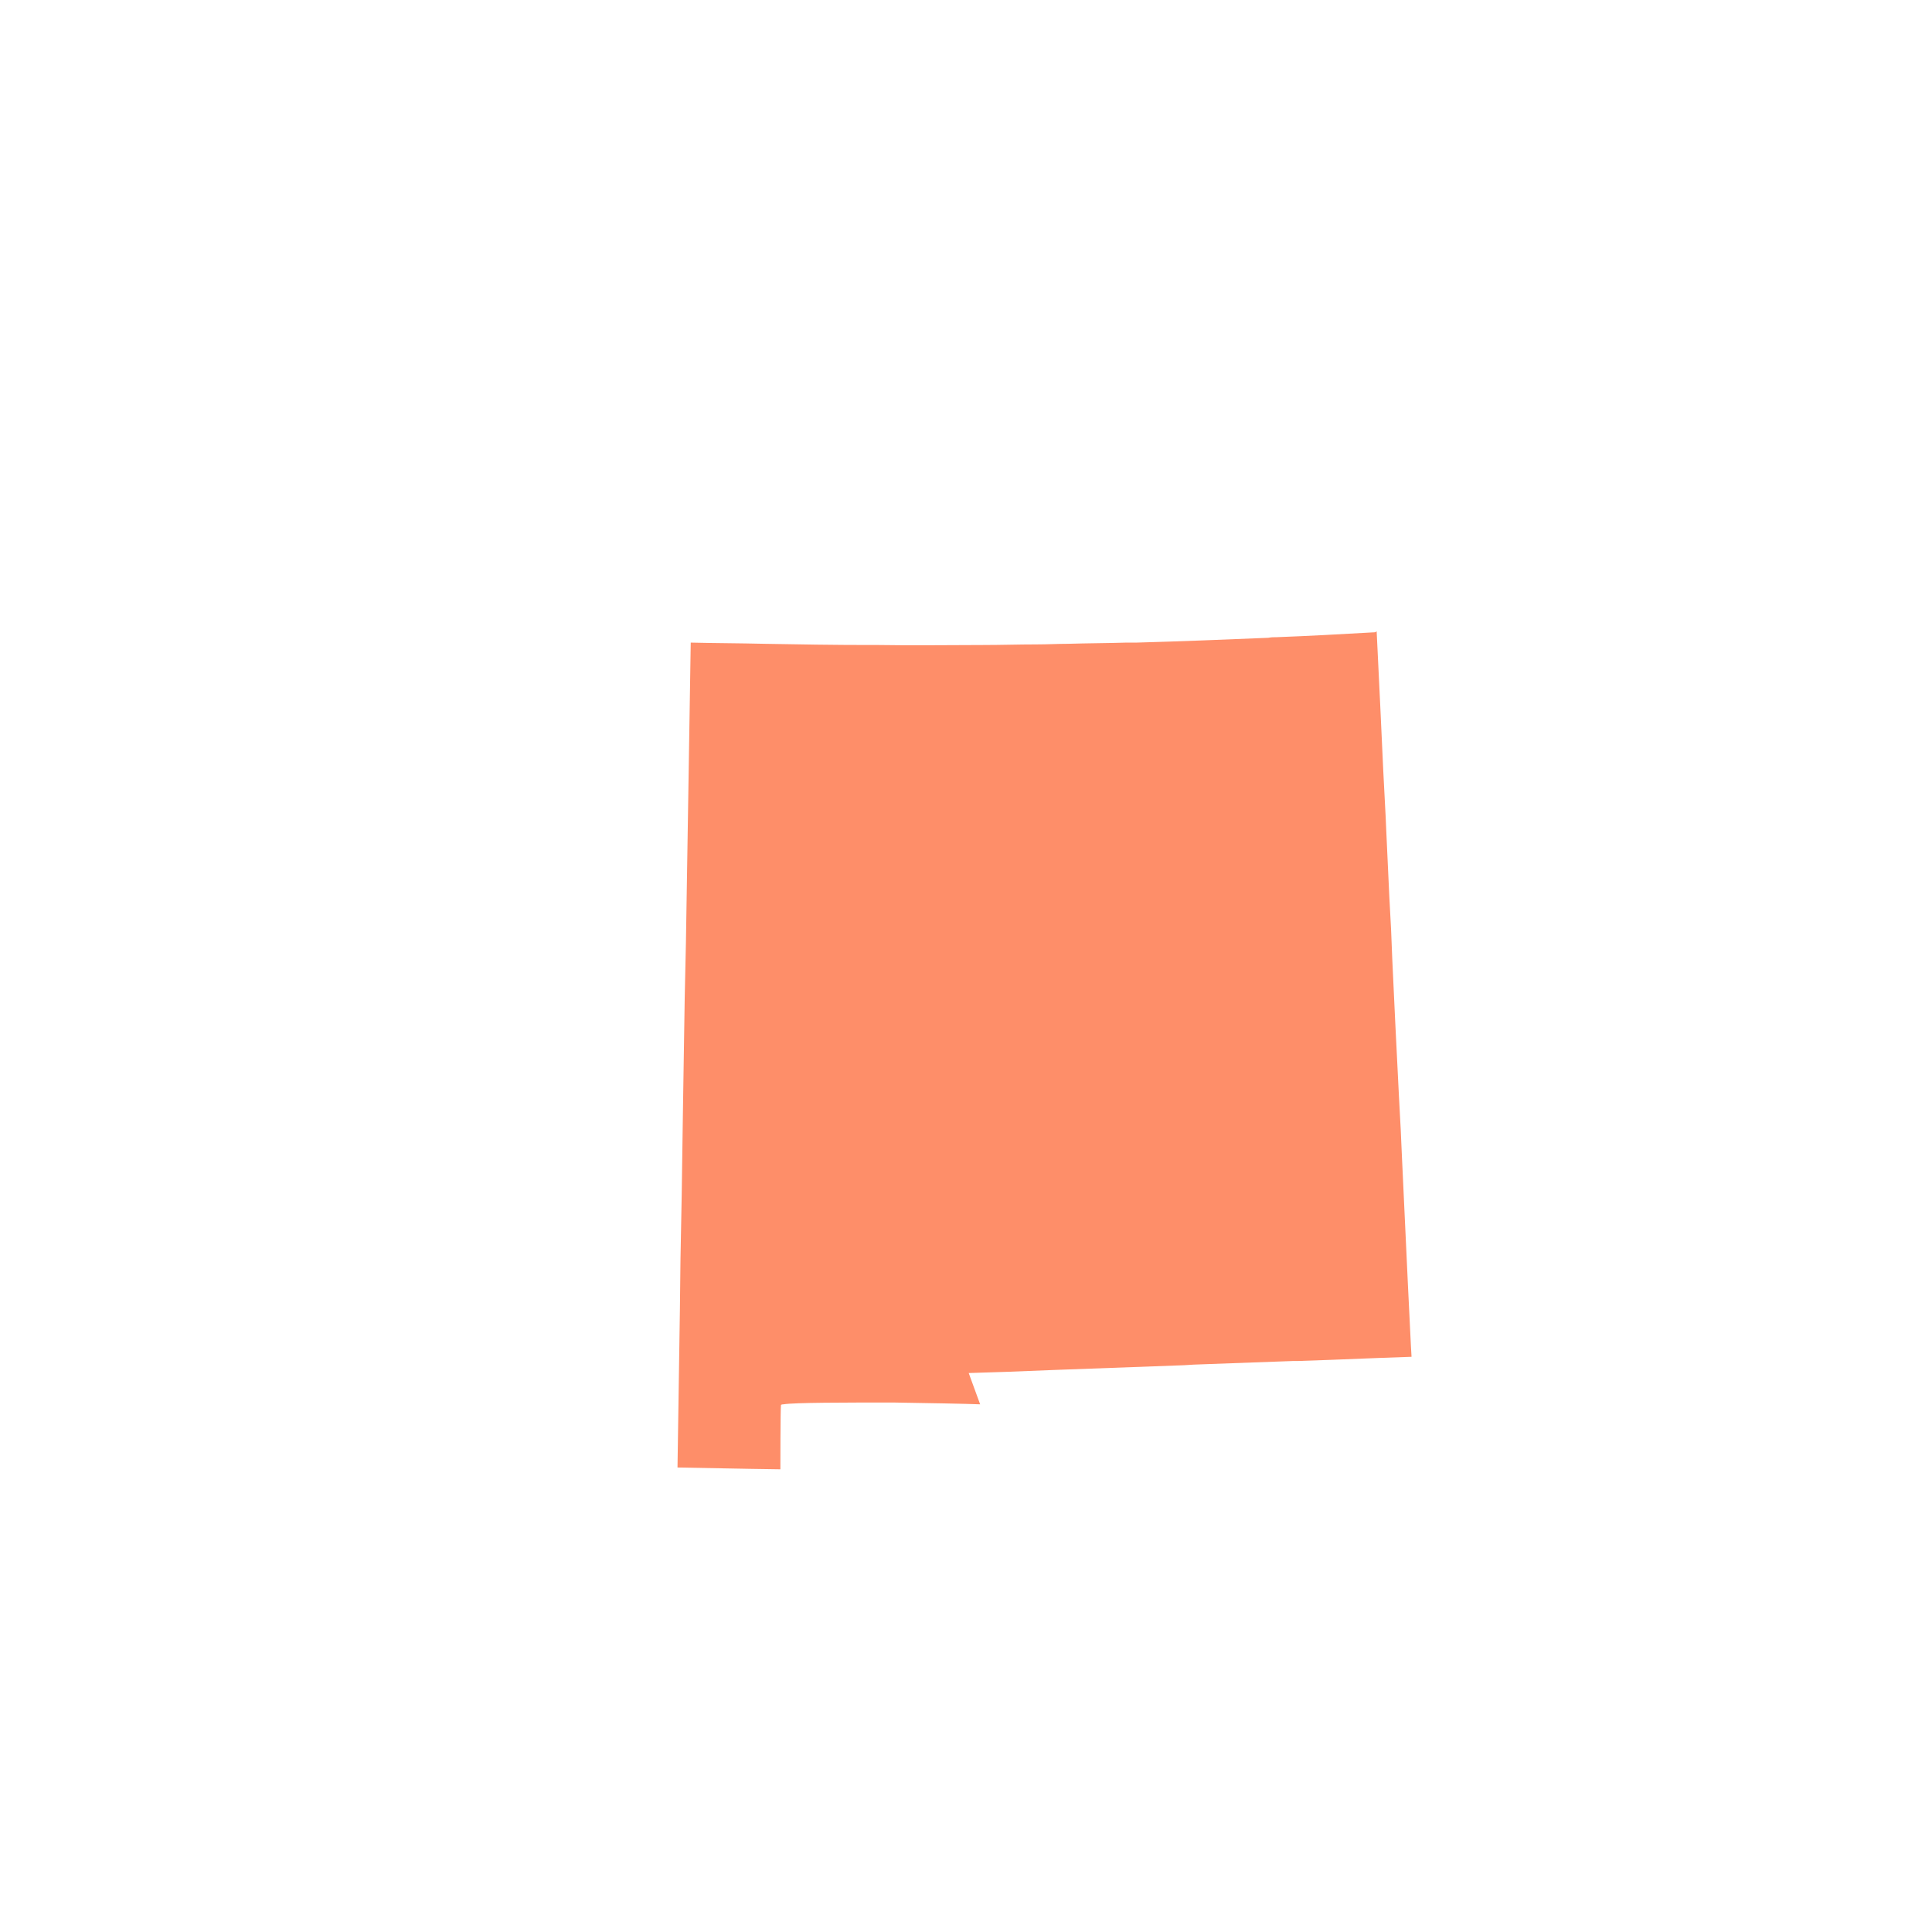 <?xml version="1.0" encoding="utf-8"?>
<!-- Generator: Adobe Illustrator 27.2.0, SVG Export Plug-In . SVG Version: 6.00 Build 0)  -->
<svg version="1.1" id="Layer_1" xmlns="http://www.w3.org/2000/svg" xmlns:xlink="http://www.w3.org/1999/xlink" x="0px" y="0px"
	 viewBox="0 0 321.1 321.1" style="enable-background:new 0 0 321.1 321.1;" xml:space="preserve">
<style type="text/css">
	.st0{fill:#FE8E69;}
</style>
<path id="New_Mexico_00000107587047559948634270000002170165168497749415_" class="st0" d="M228.2,105.1c-5.3,0.3-10.6,0.6-16,0.8
	c-0.5,0-0.9,0-1.4,0.1c-7.3,0.3-14.6,0.6-21.9,0.8c-0.6,0-1.1,0-1.7,0c-3.2,0.1-6.5,0.1-9.7,0.2c-1.7,0-3.4,0.1-5.2,0.1
	c-3,0-5.9,0.1-8.9,0.1c-5.8,0-11.6,0.1-17.3,0c-0.5,0-1.1,0-1.6,0c-5.9,0-11.8-0.1-17.5-0.2c-4.1-0.1-8.2-0.1-12.2-0.2l-0.4,25
	l-0.4,24.9l-0.2,9.1l-0.3,19.1l-0.2,13.7l-0.2,10.5l-0.1,8.5l-0.4,26.3c9.6,0.2,17.1,0.3,17.1,0.3s0-10,0.1-10.7
	c0,0,0.1-0.1,0.4-0.1c1.8-0.3,10.3-0.3,18.3-0.3c6.1,0.1,11.9,0.2,14.4,0.3l-1.9-5.2l6.3-0.2l7.6-0.3l21.9-0.8l1.6-0.1l16.5-0.6
	l0.8,0l5.7-0.2l7.6-0.3l5.6-0.2l-0.1-1.7l-0.5-10.2l-0.5-10.7l-0.5-10.7l-0.2-4.5l-0.3-5.6l-0.6-12l-0.5-10.6l-0.2-5l-0.3-5.6
	l-0.5-10.8l-0.1-2.3l-0.4-7.7l-0.5-10.8l-0.6-12.4C228.7,105.1,228.4,105.1,228.2,105.1z"/>
</svg>
